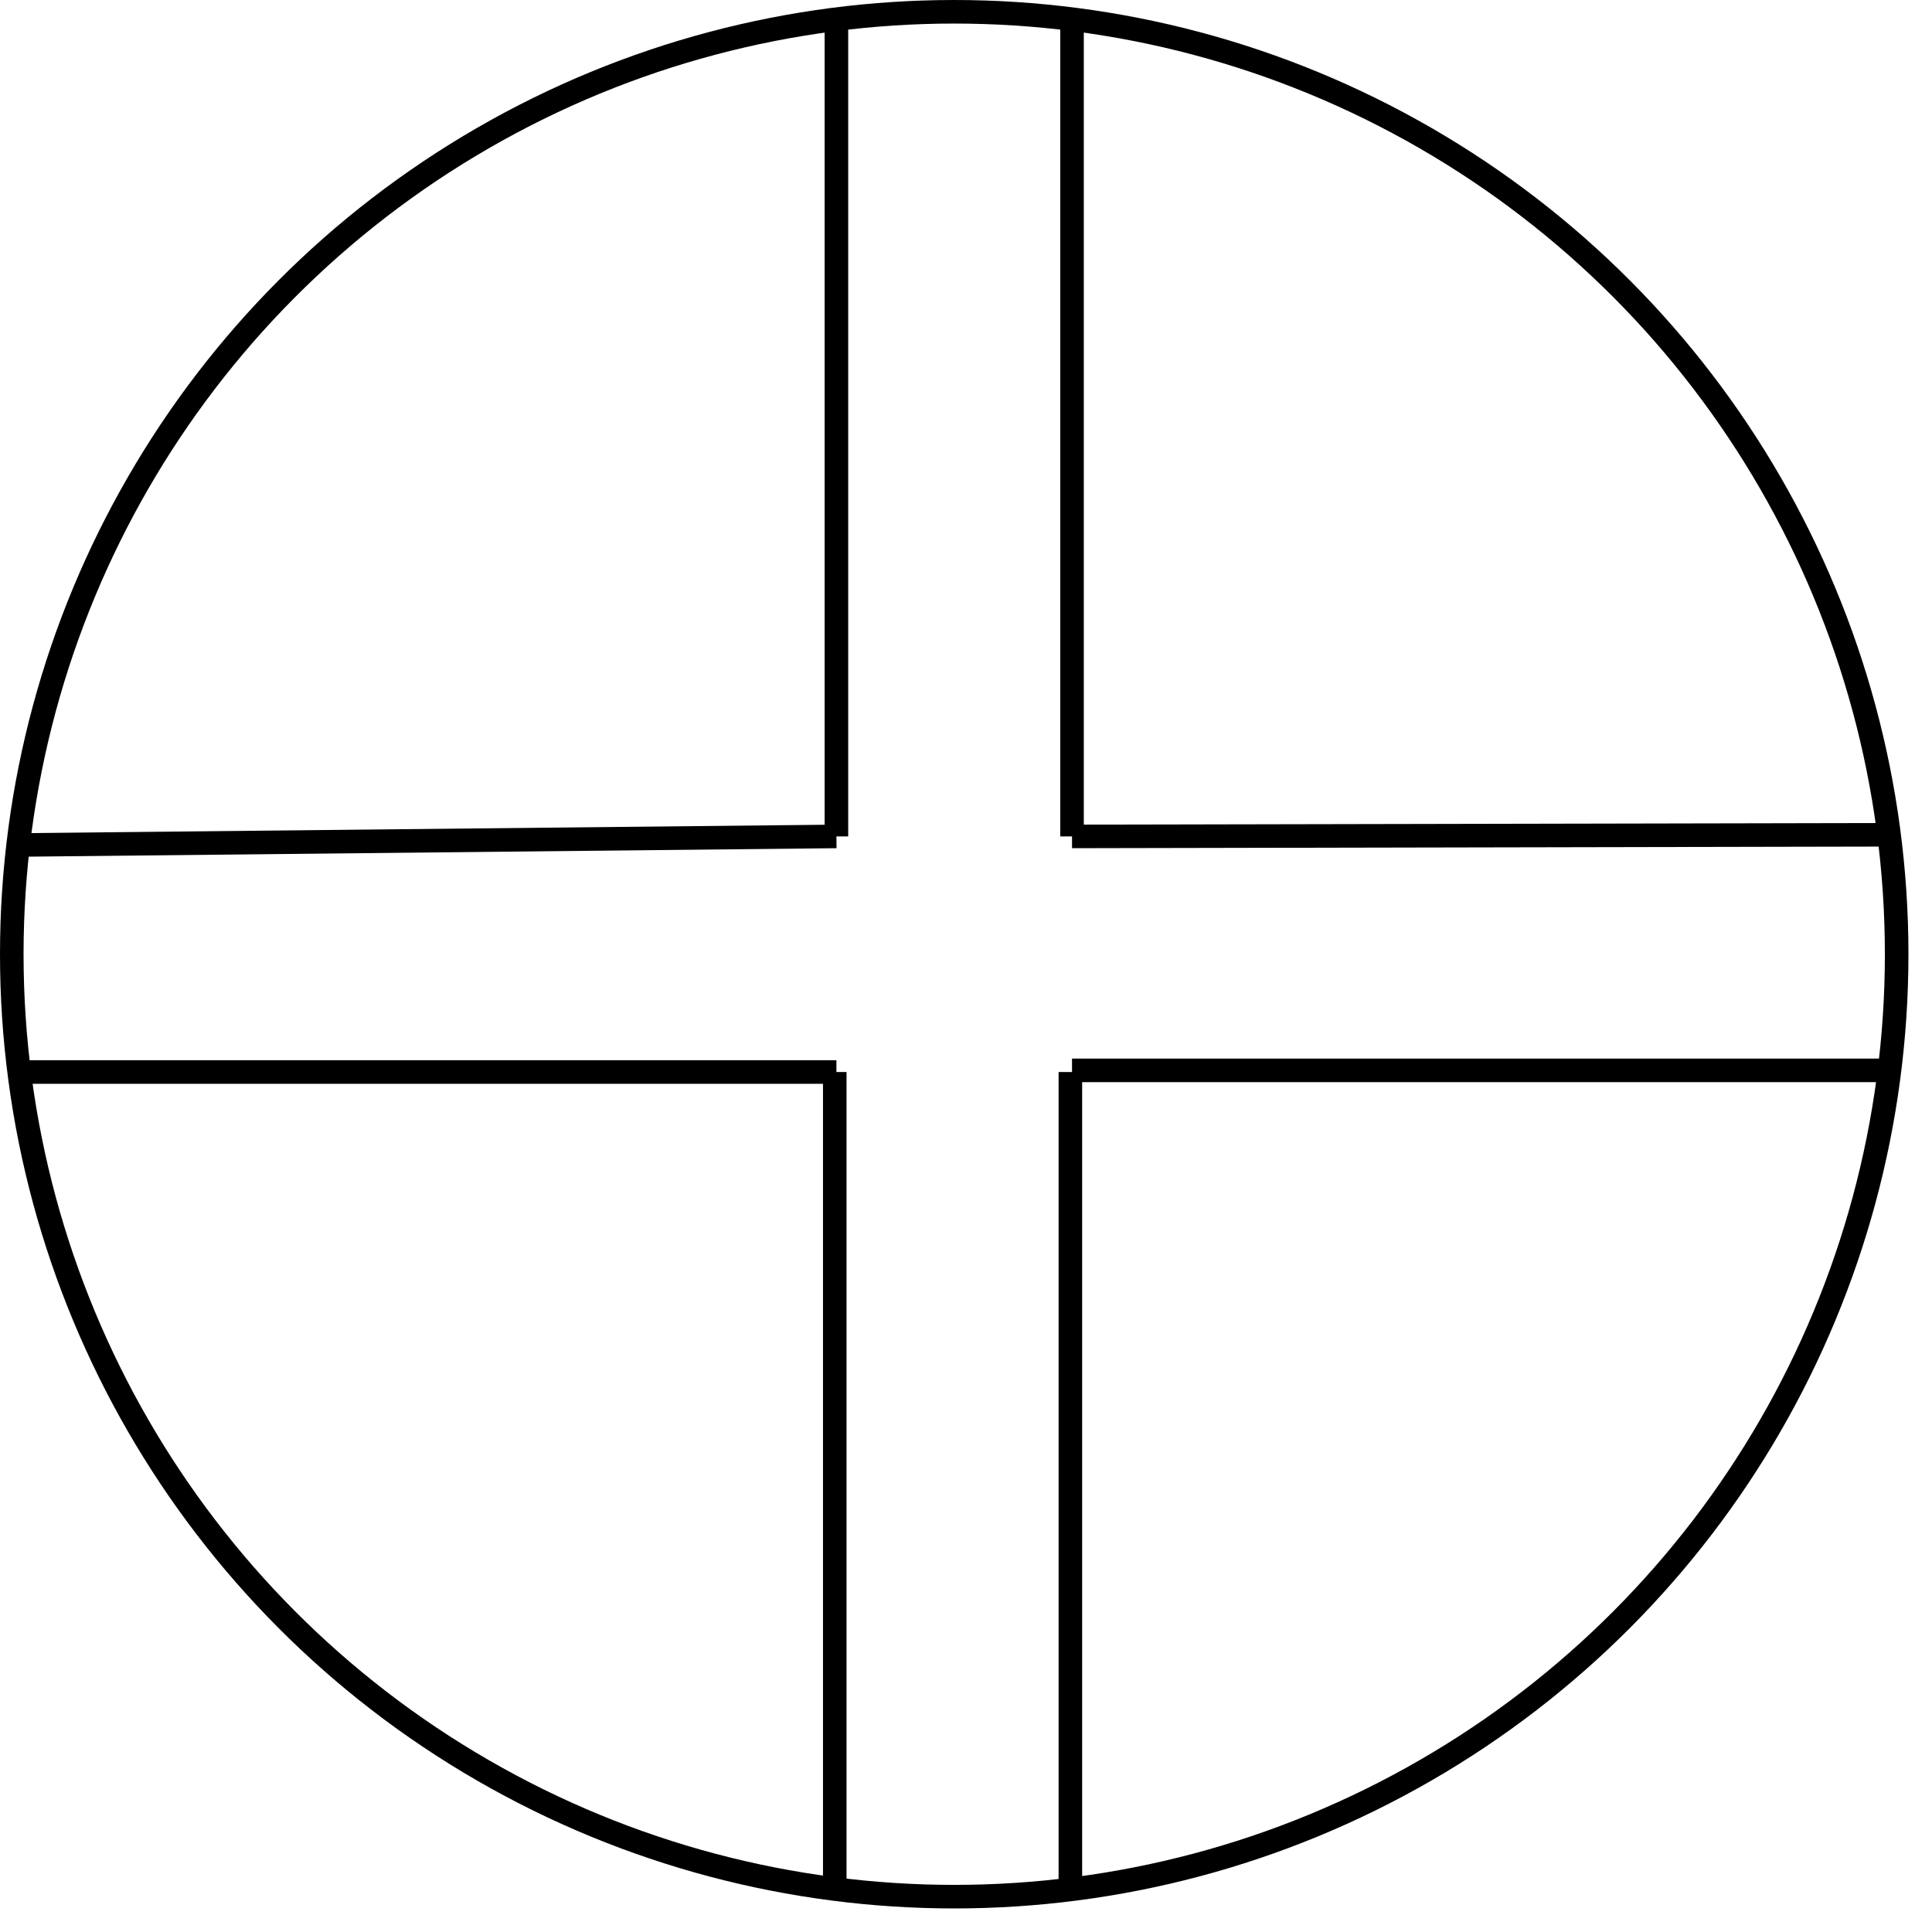 <?xml version="1.0" encoding="UTF-8"?>
<!-- Do not edit this file with editors other than draw.io -->
<!DOCTYPE svg PUBLIC "-//W3C//DTD SVG 1.1//EN" "http://www.w3.org/Graphics/SVG/1.1/DTD/svg11.dtd">
<svg xmlns="http://www.w3.org/2000/svg" xmlns:xlink="http://www.w3.org/1999/xlink" version="1.1" width="82px" height="82px" viewBox="-0.5 -0.5 82 82" content="&lt;mxfile host=&quot;Electron&quot; modified=&quot;2024-02-03T19:32:46.396Z&quot; agent=&quot;Mozilla/5.0 (X11; Linux x86_64) AppleWebKit/537.36 (KHTML, like Gecko) draw.io/22.0.2 Chrome/114.0.574.289 Electron/25.8.4 Safari/537.36&quot; etag=&quot;Y7WGHxhoofBMYhyLc2Gg&quot; version=&quot;22.0.2&quot; type=&quot;device&quot;&gt;&lt;diagram name=&quot;Page-1&quot; id=&quot;8DT2x_lx18i-kLlEYHo0&quot;&gt;7VhNc5swEP01HJMBBMYcG5O0nWmnmfGh7VExa1ArEJWFwf31FWExX84kZajTqXvxaJ9Wq9V7D5nBIKukfCtpFn8UIXDDNsPSIIFh2xZZ6t8KOCDgOzUQSRYi1AJr9hNq0EUwZyHsenlKCK5Y1gc3Ik1ho3oYlVIU/bSt4P1NMxrhhmYLrDeUwyjtMwtVXKNL22vxd8CiuNnZWvj1TEKbZCy8i2koig5Ebg2ykkKoepSUK+AVdQ0t9bq7J2aPjUlI1UsWBD/Su92DL+wrEuffP/Fv7/cfrrDKnvIcD4zNqkPDgK6iydbBTREzBeuMbqqZQqutsVglXEeWHtJdViuwZSXoTW+2jPOV4EJqLBVpVQK3A6mgfPIc1pEdbSoQCSh50Cm4wCZIKBqK+BgXHX0QijvSNBhFR0THyi1peoC8/QaH9gs4TMM3lRlbIjq8SZGnYUVYYOoISqa+VONr01xi/PUxdhwb46DsJAeHTnAPkulTgUSs7gTCaGjnAdu6W5HLDTxnlbEqHdbdE6w3mAROFdv32zglBe5wL5husBXd7YvuuAM16/ZxVfcpGBZauP1CzUXTFFJURqBGhR6dcTz2dLOQf8Asr2aCwZPvEHcmEwwL/WETOLOa4K+X7blHbqpsx5v/TLItLks2by7ZvNeVzbss2RbOtU/6ynmT/yzHtc58VS4vSzxvRvFO1DqzeP6FiTfThUmswXuO3Sp5JuWaDv6/p85hBDLWb7IXTtSa7AUdtt8f6vT2Gw65/QU=&lt;/diagram&gt;&lt;/mxfile&gt;" style="background-color: rgb(255, 255, 255);"><defs/><g><ellipse cx="40" cy="40" rx="40" ry="40" fill="none" stroke="rgb(0, 0, 0)" pointer-events="all"/><path d="M 0.64 35.36 L 35 35" fill="none" stroke="rgb(0, 0, 0)" stroke-miterlimit="10" pointer-events="stroke"/><path d="M 0 45 L 35 45" fill="none" stroke="rgb(0, 0, 0)" stroke-miterlimit="10" pointer-events="stroke"/><path d="M 35 35 L 35 0" fill="none" stroke="rgb(0, 0, 0)" stroke-miterlimit="10" pointer-events="stroke"/><path d="M 45 35 L 45 0" fill="none" stroke="rgb(0, 0, 0)" stroke-miterlimit="10" pointer-events="stroke"/><path d="M 34.93 80 L 34.93 45" fill="none" stroke="rgb(0, 0, 0)" stroke-miterlimit="10" pointer-events="stroke"/><path d="M 44.93 80 L 44.93 45" fill="none" stroke="rgb(0, 0, 0)" stroke-miterlimit="10" pointer-events="stroke"/><path d="M 45 35 L 80 34.93" fill="none" stroke="rgb(0, 0, 0)" stroke-miterlimit="10" pointer-events="stroke"/><path d="M 45 44.93 L 80 44.93" fill="none" stroke="rgb(0, 0, 0)" stroke-miterlimit="10" pointer-events="stroke"/></g></svg>